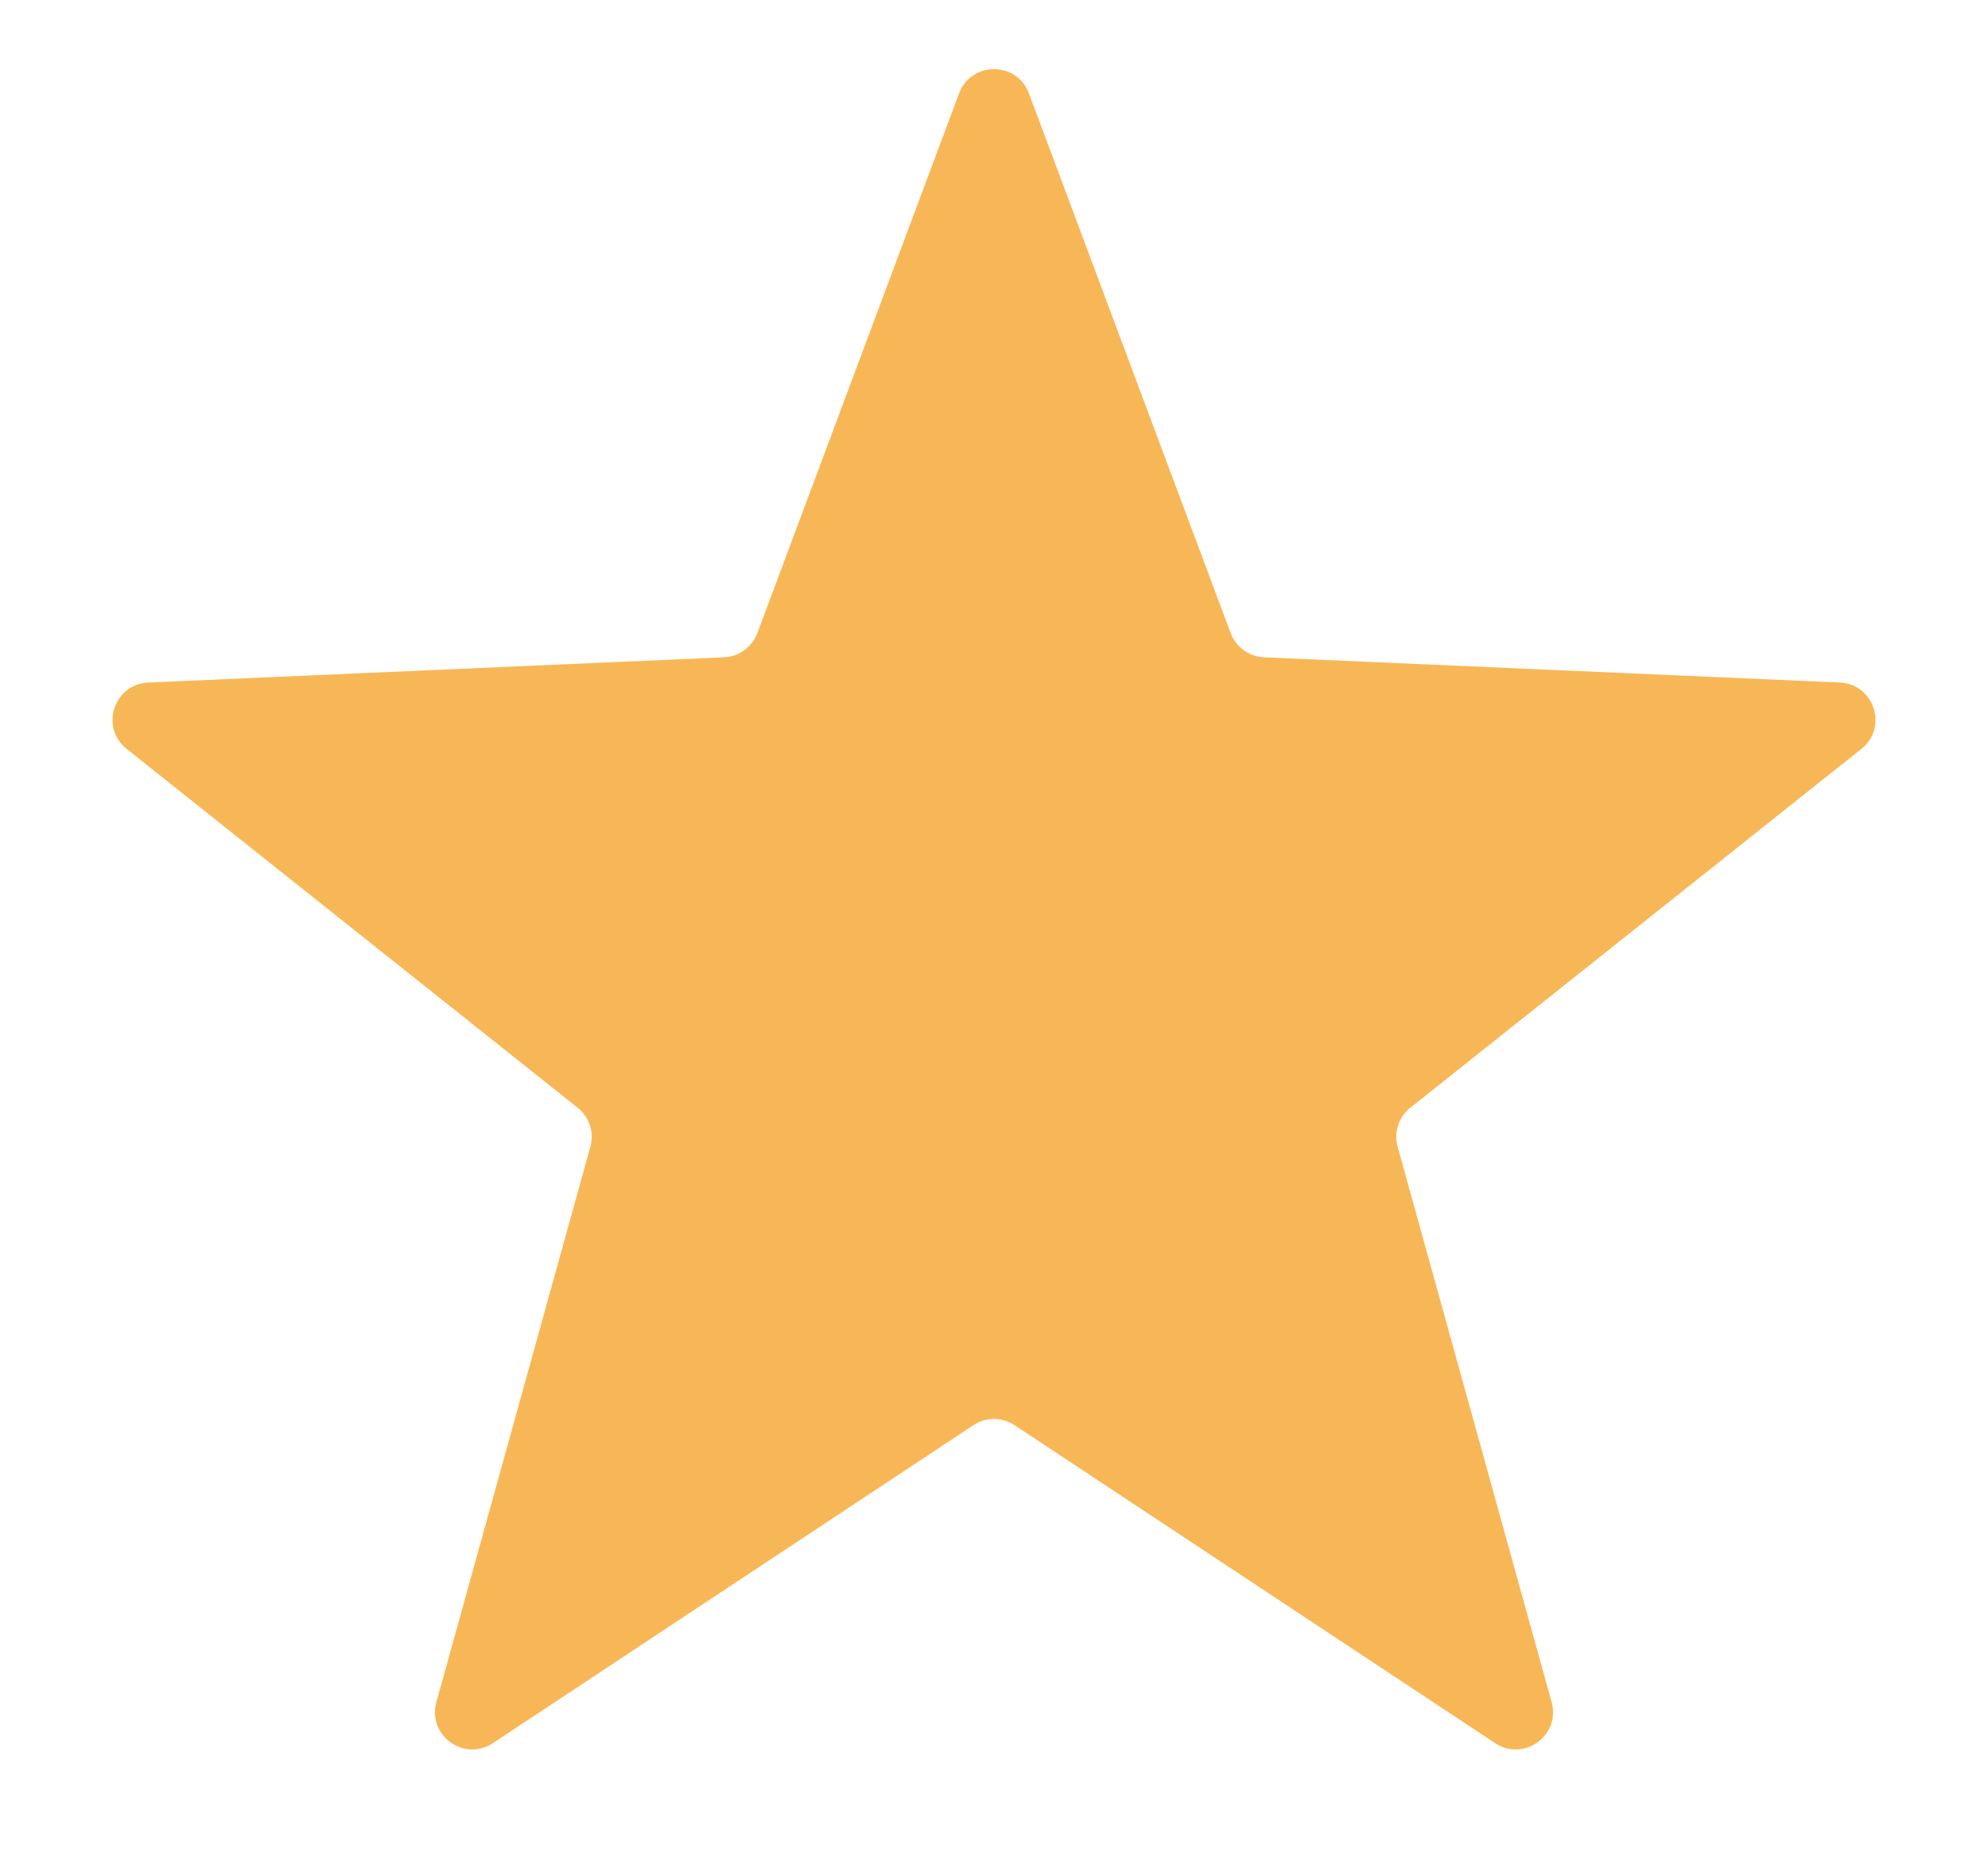 <svg width="16" height="15" viewBox="0 0 16 15" fill="none" xmlns="http://www.w3.org/2000/svg">
<path d="M8.281 0.751C8.184 0.492 7.816 0.492 7.719 0.751L6.095 5.096C6.052 5.208 5.947 5.285 5.827 5.29L1.193 5.493C0.916 5.505 0.802 5.855 1.019 6.027L4.649 8.915C4.743 8.99 4.784 9.114 4.751 9.23L3.512 13.699C3.438 13.966 3.735 14.182 3.967 14.029L7.834 11.47C7.935 11.403 8.065 11.403 8.166 11.47L12.033 14.029C12.265 14.182 12.562 13.966 12.488 13.699L11.249 9.23C11.216 9.114 11.257 8.99 11.351 8.915L14.981 6.027C15.198 5.855 15.084 5.505 14.807 5.493L10.173 5.29C10.053 5.285 9.948 5.208 9.905 5.096L8.281 0.751Z" fill="#F8B756"/>
</svg>
